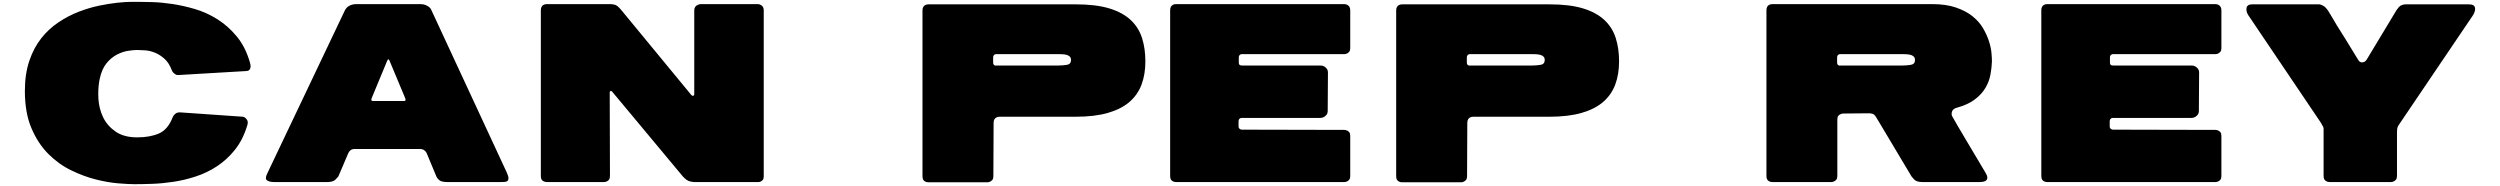 <?xml version="1.0" encoding="utf-8"?>
<!-- Generator: Adobe Illustrator 16.0.0, SVG Export Plug-In . SVG Version: 6.00 Build 0)  -->
<!DOCTYPE svg PUBLIC "-//W3C//DTD SVG 1.1//EN" "http://www.w3.org/Graphics/SVG/1.1/DTD/svg11.dtd">
<svg version="1.1" id="Layer_1" xmlns="http://www.w3.org/2000/svg" xmlns:xlink="http://www.w3.org/1999/xlink" x="0px" y="0px"
	 width="1110.035px" height="82.607px" viewBox="0 0 1110.035 82.607" enable-background="new 0 0 1110.035 82.607"
	 xml:space="preserve">
<g>
	<path d="M11.045,40.408c0-5.088,0.667-9.581,2-13.476c1.333-3.896,3.114-7.238,5.343-10.029c2.228-2.79,4.782-5.14,7.66-7.054
		c2.877-1.912,5.843-3.456,8.896-4.632c3.053-1.176,6.054-2.07,9.002-2.685c2.948-0.614,5.659-1.053,8.133-1.316
		c2.474-0.263,4.553-0.395,6.237-0.395c1.685,0,2.738,0,3.159,0c1.369,0,3.369,0.036,6.001,0.105
		c2.632,0.071,5.58,0.342,8.844,0.816c3.264,0.474,6.659,1.229,10.186,2.264c3.527,1.036,6.887,2.562,10.082,4.58
		c3.193,2.019,6.071,4.589,8.633,7.712c2.562,3.124,4.492,6.984,5.791,11.581c0.176,0.667,0.264,1.211,0.264,1.632
		c0,0.105-0.019,0.229-0.053,0.368c-0.071,0.492-0.22,0.86-0.448,1.105c-0.229,0.246-0.5,0.404-0.816,0.474
		c-0.315,0.071-0.614,0.105-0.895,0.105L79.48,33.302c-0.632,0.071-1.141-0.018-1.527-0.263c-0.387-0.245-0.737-0.527-1.053-0.842
		c-0.281-0.28-0.492-0.632-0.632-1.053c-0.808-2.14-1.869-3.808-3.185-5.001c-1.316-1.192-2.711-2.096-4.185-2.711
		c-1.474-0.613-2.931-0.974-4.37-1.079c-1.439-0.105-2.632-0.158-3.58-0.158c-1.088,0-2.439,0.123-4.053,0.368
		c-1.615,0.246-3.264,0.799-4.949,1.659c-1.684,0.86-3.229,2.141-4.632,3.842c-1.404,1.703-2.421,4.027-3.053,6.975
		c-0.421,2.071-0.632,4.247-0.632,6.528c0,0.703,0.018,1.421,0.053,2.158c0.175,3.053,0.886,5.853,2.132,8.397
		c1.245,2.544,3.097,4.658,5.553,6.343c2.456,1.685,5.65,2.526,9.581,2.526c3.72,0,6.914-0.57,9.581-1.71
		c2.667-1.14,4.719-3.554,6.159-7.239c0.14-0.421,0.369-0.771,0.685-1.053c0.211-0.28,0.508-0.535,0.895-0.763
		c0.386-0.228,0.912-0.342,1.579-0.342l28.006,1.948c0.561,0.07,1.114,0.447,1.658,1.131c0.543,0.685,0.64,1.571,0.289,2.658
		c-1.298,4.317-3.132,7.949-5.501,10.897c-2.369,2.948-5.027,5.387-7.975,7.317s-6.089,3.439-9.423,4.527
		c-3.334,1.088-6.642,1.878-9.923,2.369c-3.282,0.491-6.414,0.79-9.396,0.895c-2.983,0.105-5.616,0.158-7.896,0.158
		c-1.65,0-4.01-0.124-7.08-0.369c-3.072-0.246-6.396-0.816-9.976-1.711c-3.58-0.895-7.238-2.245-10.976-4.053
		c-3.737-1.807-7.133-4.238-10.186-7.291s-5.554-6.86-7.501-11.423C12.019,52.376,11.045,46.866,11.045,40.408z"/>
	<path d="M118.589,80.101c-0.351-0.211-0.526-0.561-0.526-1.053c0-0.597,0.263-1.403,0.789-2.422l34.375-72.225
		c0.07-0.07,0.192-0.245,0.368-0.526c0.176-0.28,0.448-0.57,0.816-0.869c0.369-0.298,0.876-0.57,1.526-0.816
		c0.649-0.245,1.43-0.369,2.343-0.369h28.269c0.947,0,1.719,0.124,2.316,0.369c0.597,0.246,1.096,0.518,1.5,0.816
		c0.403,0.299,0.692,0.588,0.869,0.869c0.175,0.281,0.263,0.456,0.263,0.526l33.534,72.225c0.491,1.088,0.736,1.921,0.736,2.5
		s-0.157,0.992-0.474,1.237c-0.315,0.246-0.746,0.387-1.29,0.421c-0.544,0.035-1.132,0.052-1.764,0.052H198.71
		c-1.86,0-3.115-0.307-3.764-0.921c-0.649-0.614-1.044-1.132-1.184-1.553l-4.317-10.371c-0.21-0.491-0.571-0.921-1.079-1.29
		c-0.509-0.368-1.15-0.553-1.921-0.553h-28.9c-0.808,0-1.439,0.185-1.896,0.553c-0.457,0.369-0.79,0.799-1,1.29l-4.422,10.371
		c-0.141,0.141-0.553,0.588-1.237,1.342c-0.685,0.755-1.957,1.132-3.817,1.132h-23.426
		C120.414,80.837,119.361,80.593,118.589,80.101z M164.966,43.725c-0.071,0.211-0.105,0.387-0.105,0.527
		c0,0.351,0.228,0.544,0.685,0.579h13.897c0.421,0,0.632-0.175,0.632-0.527c0-0.14-0.036-0.333-0.105-0.579l-7.106-17.003
		c-0.141-0.245-0.264-0.368-0.369-0.368h-0.052c-0.141,0.035-0.282,0.158-0.422,0.368L164.966,43.725z"/>
	<path d="M240.139,78.153V4.506c0-0.631,0.123-1.149,0.369-1.553c0.245-0.403,0.543-0.675,0.895-0.816
		c0.35-0.211,0.824-0.316,1.421-0.316h28.11c0.562,0,1.229,0.088,2.001,0.263c0.771,0.176,1.702,0.913,2.79,2.211l31.111,37.744
		c0.351,0.421,0.675,0.579,0.974,0.474c0.298-0.105,0.448-0.333,0.448-0.684V4.612c0-0.632,0.14-1.149,0.421-1.553
		c0.281-0.403,0.614-0.675,1-0.816c0.35-0.211,0.807-0.351,1.368-0.421h25.374c0.491,0,0.913,0.105,1.264,0.316
		c0.35,0.141,0.675,0.413,0.974,0.816c0.298,0.404,0.448,0.921,0.448,1.553v73.857c0,0.702-0.15,1.22-0.448,1.553
		c-0.298,0.334-0.624,0.571-0.974,0.71c-0.281,0.141-0.579,0.21-0.895,0.21c-0.105,0-0.229,0-0.369,0h-28.058
		c-0.562,0-1.272-0.105-2.132-0.316c-0.86-0.21-1.869-0.93-3.027-2.158L271.83,40.725c-0.141-0.211-0.361-0.316-0.658-0.316
		c-0.299,0-0.448,0.246-0.448,0.737l0.105,37.007c0,0.703-0.141,1.237-0.421,1.605c-0.281,0.368-0.597,0.624-0.947,0.763
		c-0.351,0.211-0.79,0.316-1.316,0.316h-25.321c-0.562,0-1.036-0.105-1.421-0.316c-0.352-0.14-0.65-0.395-0.895-0.763
		C240.262,79.39,240.139,78.855,240.139,78.153z"/>
	<path d="M409.594,78.258V4.612c0-0.632,0.123-1.149,0.368-1.553c0.245-0.403,0.544-0.675,0.896-0.816
		c0.35-0.211,0.824-0.316,1.421-0.316h23.689h41.64c6.036,0,11.028,0.606,14.977,1.816c3.948,1.211,7.106,2.931,9.476,5.159
		c2.369,2.229,4.044,4.896,5.027,8.001c0.982,3.106,1.474,6.554,1.474,10.344c0,3.826-0.562,7.248-1.685,10.266
		c-1.124,3.019-2.904,5.589-5.343,7.712c-2.44,2.124-5.633,3.756-9.581,4.896c-3.948,1.141-8.73,1.711-14.345,1.711h-33.849
		c-0.492,0-0.93,0.105-1.316,0.315c-0.352,0.141-0.65,0.413-0.895,0.816c-0.246,0.404-0.369,0.957-0.369,1.658l-0.105,23.636
		c0,0.703-0.149,1.237-0.447,1.606c-0.299,0.368-0.624,0.624-0.974,0.763c-0.352,0.21-0.772,0.316-1.264,0.316h-26.11
		c-0.562,0-1.035-0.105-1.421-0.316c-0.352-0.14-0.65-0.395-0.896-0.763C409.717,79.495,409.594,78.961,409.594,78.258z
		 M440.969,27.774c0,0.632,0.21,1.036,0.632,1.211c0.14,0.105,0.297,0.158,0.474,0.158c0.07,0,0.158-0.018,0.263-0.053h27.637
		c1.369,0,2.64-0.105,3.817-0.316c1.175-0.21,1.763-0.929,1.763-2.159c0-0.631-0.193-1.131-0.579-1.5
		c-0.387-0.368-0.851-0.623-1.395-0.763c-0.545-0.14-1.158-0.228-1.842-0.263c-0.685-0.035-1.273-0.053-1.764-0.053h-27.637
		c-0.281,0-0.526,0.071-0.737,0.21c-0.421,0.282-0.632,0.703-0.632,1.264V27.774z"/>
	<path d="M519.563,78.153V4.506c0-0.631,0.123-1.149,0.368-1.553c0.245-0.403,0.544-0.675,0.896-0.816
		c0.35-0.211,0.789-0.316,1.315-0.316h74.699c0.491,0,0.93,0.105,1.316,0.316c0.351,0.141,0.666,0.413,0.947,0.816
		c0.28,0.404,0.421,0.921,0.421,1.553v16.845c0,0.703-0.141,1.229-0.421,1.58c-0.281,0.351-0.597,0.615-0.947,0.79
		c-0.352,0.211-0.79,0.316-1.316,0.316h-45.482c-0.211,0-0.439,0.071-0.685,0.21c-0.421,0.282-0.632,0.667-0.632,1.158v2.369
		c0,0.632,0.211,1.036,0.632,1.211c0.211,0.071,0.474,0.105,0.79,0.105h34.901c0.561,0,1.105,0.141,1.632,0.421
		c0.351,0.21,0.71,0.535,1.08,0.974c0.368,0.439,0.552,1.045,0.552,1.816l-0.105,16.845c0,0.808-0.184,1.421-0.552,1.842
		s-0.729,0.737-1.08,0.948c-0.492,0.281-1.035,0.421-1.632,0.421h-34.901c-0.281,0-0.545,0.07-0.79,0.21
		c-0.421,0.281-0.632,0.72-0.632,1.316v2.263c0,0.562,0.245,0.966,0.737,1.211c0.211,0.141,0.474,0.211,0.79,0.211l45.377,0.105
		c0.491,0,0.93,0.105,1.316,0.316c0.351,0.141,0.666,0.387,0.947,0.737c0.28,0.352,0.421,0.896,0.421,1.632v17.793
		c0,0.703-0.141,1.237-0.421,1.605c-0.281,0.368-0.597,0.624-0.947,0.763c-0.352,0.211-0.79,0.316-1.316,0.316h-74.699
		c-0.491,0-0.93-0.105-1.315-0.316c-0.352-0.14-0.65-0.395-0.896-0.763C519.686,79.39,519.563,78.855,519.563,78.153z"/>
	<path d="M619.923,78.258V4.612c0-0.632,0.123-1.149,0.368-1.553c0.245-0.403,0.544-0.675,0.896-0.816
		c0.35-0.211,0.823-0.316,1.421-0.316h23.689h41.64c6.036,0,11.028,0.606,14.977,1.816c3.948,1.211,7.106,2.931,9.476,5.159
		c2.369,2.229,4.044,4.896,5.027,8.001c0.982,3.106,1.474,6.554,1.474,10.344c0,3.826-0.562,7.248-1.685,10.266
		c-1.124,3.019-2.904,5.589-5.343,7.712c-2.44,2.124-5.633,3.756-9.581,4.896c-3.948,1.141-8.73,1.711-14.345,1.711h-33.849
		c-0.492,0-0.93,0.105-1.316,0.315c-0.352,0.141-0.65,0.413-0.895,0.816c-0.246,0.404-0.369,0.957-0.369,1.658l-0.105,23.636
		c0,0.703-0.149,1.237-0.447,1.606c-0.299,0.368-0.624,0.624-0.974,0.763c-0.352,0.21-0.772,0.316-1.264,0.316h-26.11
		c-0.562,0-1.035-0.105-1.421-0.316c-0.352-0.14-0.65-0.395-0.896-0.763C620.045,79.495,619.923,78.961,619.923,78.258z
		 M651.297,27.774c0,0.632,0.21,1.036,0.632,1.211c0.14,0.105,0.297,0.158,0.474,0.158c0.07,0,0.158-0.018,0.263-0.053h27.637
		c1.369,0,2.64-0.105,3.817-0.316c1.175-0.21,1.763-0.929,1.763-2.159c0-0.631-0.193-1.131-0.579-1.5
		c-0.387-0.368-0.851-0.623-1.395-0.763c-0.545-0.14-1.158-0.228-1.842-0.263c-0.685-0.035-1.273-0.053-1.764-0.053h-27.637
		c-0.281,0-0.526,0.071-0.737,0.21c-0.421,0.282-0.632,0.703-0.632,1.264V27.774z"/>
	<path d="M784.324,78.153V4.506c0-0.631,0.122-1.149,0.368-1.553c0.245-0.403,0.544-0.675,0.895-0.816
		c0.35-0.211,0.824-0.316,1.421-0.316h70.855c4.106,0,7.626,0.5,10.555,1.5c2.932,1,5.387,2.29,7.371,3.869
		c1.982,1.58,3.545,3.343,4.684,5.291c1.141,1.948,2.018,3.869,2.633,5.764c0.613,1.895,0.99,3.641,1.131,5.238
		c0.143,1.598,0.211,2.852,0.211,3.764c-0.068,1.931-0.297,3.922-0.684,5.975s-1.141,4.019-2.262,5.896
		c-1.127,1.878-2.721,3.589-4.793,5.133c-2.07,1.545-4.809,2.772-8.211,3.685c-1.02,0.352-1.633,0.948-1.843,1.79
		c-0.211,0.842-0.124,1.544,0.263,2.106c0.07,0.141,0.332,0.605,0.791,1.395c0.454,0.79,1.026,1.782,1.709,2.974
		c0.688,1.194,1.473,2.527,2.371,4.001c0.893,1.474,1.779,2.966,2.656,4.474c2.07,3.51,4.439,7.494,7.107,11.95
		c0.561,0.878,0.842,1.598,0.842,2.158c0,0.562-0.156,0.993-0.475,1.29c-0.314,0.298-0.762,0.5-1.342,0.605
		c-0.578,0.105-1.184,0.158-1.814,0.158h-25.006c-1.859,0-3.133-0.376-3.816-1.132c-0.684-0.754-1.079-1.202-1.185-1.342
		l-15.056-25.215c-0.561-1.018-1.062-1.745-1.5-2.185c-0.439-0.438-1.309-0.659-2.605-0.659l-11.213,0.105
		c-0.493,0-0.93,0.124-1.316,0.369c-0.352,0.141-0.65,0.386-0.896,0.736c-0.245,0.352-0.368,0.895-0.368,1.632v25.005
		c0,0.703-0.148,1.237-0.447,1.605s-0.623,0.624-0.973,0.763c-0.353,0.211-0.773,0.316-1.266,0.316h-26.109
		c-0.562,0-1.036-0.105-1.421-0.316c-0.351-0.14-0.65-0.395-0.895-0.763C784.446,79.39,784.324,78.855,784.324,78.153z
		 M815.698,27.774c0,0.632,0.211,1.036,0.633,1.211c0.139,0.105,0.297,0.158,0.473,0.158c0.07,0,0.159-0.018,0.264-0.053h27.637
		c1.369,0,2.641-0.105,3.816-0.316s1.764-0.929,1.764-2.159c0-0.631-0.193-1.131-0.578-1.5c-0.387-0.368-0.852-0.623-1.395-0.763
		c-0.545-0.14-1.158-0.228-1.844-0.263c-0.684-0.035-1.273-0.053-1.764-0.053h-27.637c-0.281,0-0.526,0.071-0.736,0.21
		c-0.422,0.282-0.633,0.703-0.633,1.264V27.774z"/>
	<path d="M906.372,78.153V4.506c0-0.631,0.121-1.149,0.367-1.553c0.246-0.403,0.543-0.675,0.895-0.816
		c0.352-0.211,0.789-0.316,1.318-0.316h74.697c0.492,0,0.932,0.105,1.318,0.316c0.35,0.141,0.664,0.413,0.947,0.816
		c0.279,0.404,0.418,0.921,0.418,1.553v16.845c0,0.703-0.139,1.229-0.418,1.58c-0.283,0.351-0.598,0.615-0.947,0.79
		c-0.354,0.211-0.791,0.316-1.318,0.316h-45.48c-0.211,0-0.441,0.071-0.686,0.21c-0.422,0.282-0.633,0.667-0.633,1.158v2.369
		c0,0.632,0.211,1.036,0.633,1.211c0.211,0.071,0.475,0.105,0.789,0.105h34.902c0.561,0,1.105,0.141,1.631,0.421
		c0.35,0.21,0.711,0.535,1.078,0.974c0.371,0.439,0.555,1.045,0.555,1.816l-0.105,16.845c0,0.808-0.184,1.421-0.553,1.842
		s-0.729,0.737-1.078,0.948c-0.494,0.281-1.037,0.421-1.633,0.421h-34.9c-0.283,0-0.547,0.07-0.791,0.21
		c-0.422,0.281-0.633,0.72-0.633,1.316v2.263c0,0.562,0.246,0.966,0.738,1.211c0.211,0.141,0.475,0.211,0.789,0.211l45.377,0.105
		c0.492,0,0.932,0.105,1.318,0.316c0.35,0.141,0.664,0.387,0.947,0.737c0.279,0.352,0.418,0.896,0.418,1.632v17.793
		c0,0.703-0.139,1.237-0.418,1.605c-0.283,0.368-0.598,0.624-0.947,0.763c-0.354,0.211-0.791,0.316-1.318,0.316h-74.697
		c-0.494,0-0.932-0.105-1.318-0.316c-0.352-0.14-0.648-0.395-0.895-0.763S906.372,78.855,906.372,78.153z"/>
	<path d="M997.497,3.559c0.176-1.087,1.016-1.632,2.527-1.632h29.637c0.561,0,1.264,0.255,2.105,0.763
		c0.842,0.51,1.754,1.624,2.736,3.343c2.213,3.826,4.264,7.194,6.16,10.107c0.807,1.299,1.588,2.562,2.342,3.791
		c0.754,1.229,1.422,2.326,2.002,3.29c0.578,0.966,1.061,1.747,1.447,2.342l0.58,0.948c0.42,0.808,1.025,1.203,1.814,1.184
		c0.791-0.018,1.449-0.412,1.975-1.184l12.686-21.057c1.018-1.719,1.889-2.737,2.607-3.054c0.719-0.315,1.359-0.474,1.922-0.474
		h28.162c1.65,0,2.562,0.51,2.738,1.527c0.033,0.176,0.053,0.351,0.053,0.526c0,0.842-0.316,1.772-0.947,2.79l-32.377,47.852
		c-0.35,0.492-0.613,0.887-0.789,1.185s-0.297,0.571-0.367,0.815c-0.07,0.246-0.123,0.553-0.158,0.921s-0.053,0.834-0.053,1.395
		v19.214c0,0.703-0.15,1.237-0.447,1.605c-0.299,0.368-0.623,0.624-0.973,0.763c-0.354,0.211-0.773,0.316-1.266,0.316h-27.215
		c-0.562,0-1.02-0.105-1.369-0.316c-0.352-0.14-0.658-0.395-0.922-0.763c-0.262-0.368-0.395-0.903-0.395-1.605v-19.53
		c0-0.561,0-1.008,0-1.342c0-0.333-0.053-0.623-0.156-0.869c-0.107-0.245-0.248-0.508-0.422-0.79
		c-0.176-0.28-0.404-0.684-0.686-1.21L998.286,6.77c-0.561-0.877-0.842-1.737-0.842-2.58C997.444,3.98,997.462,3.77,997.497,3.559z"
		/>
</g>
</svg>
